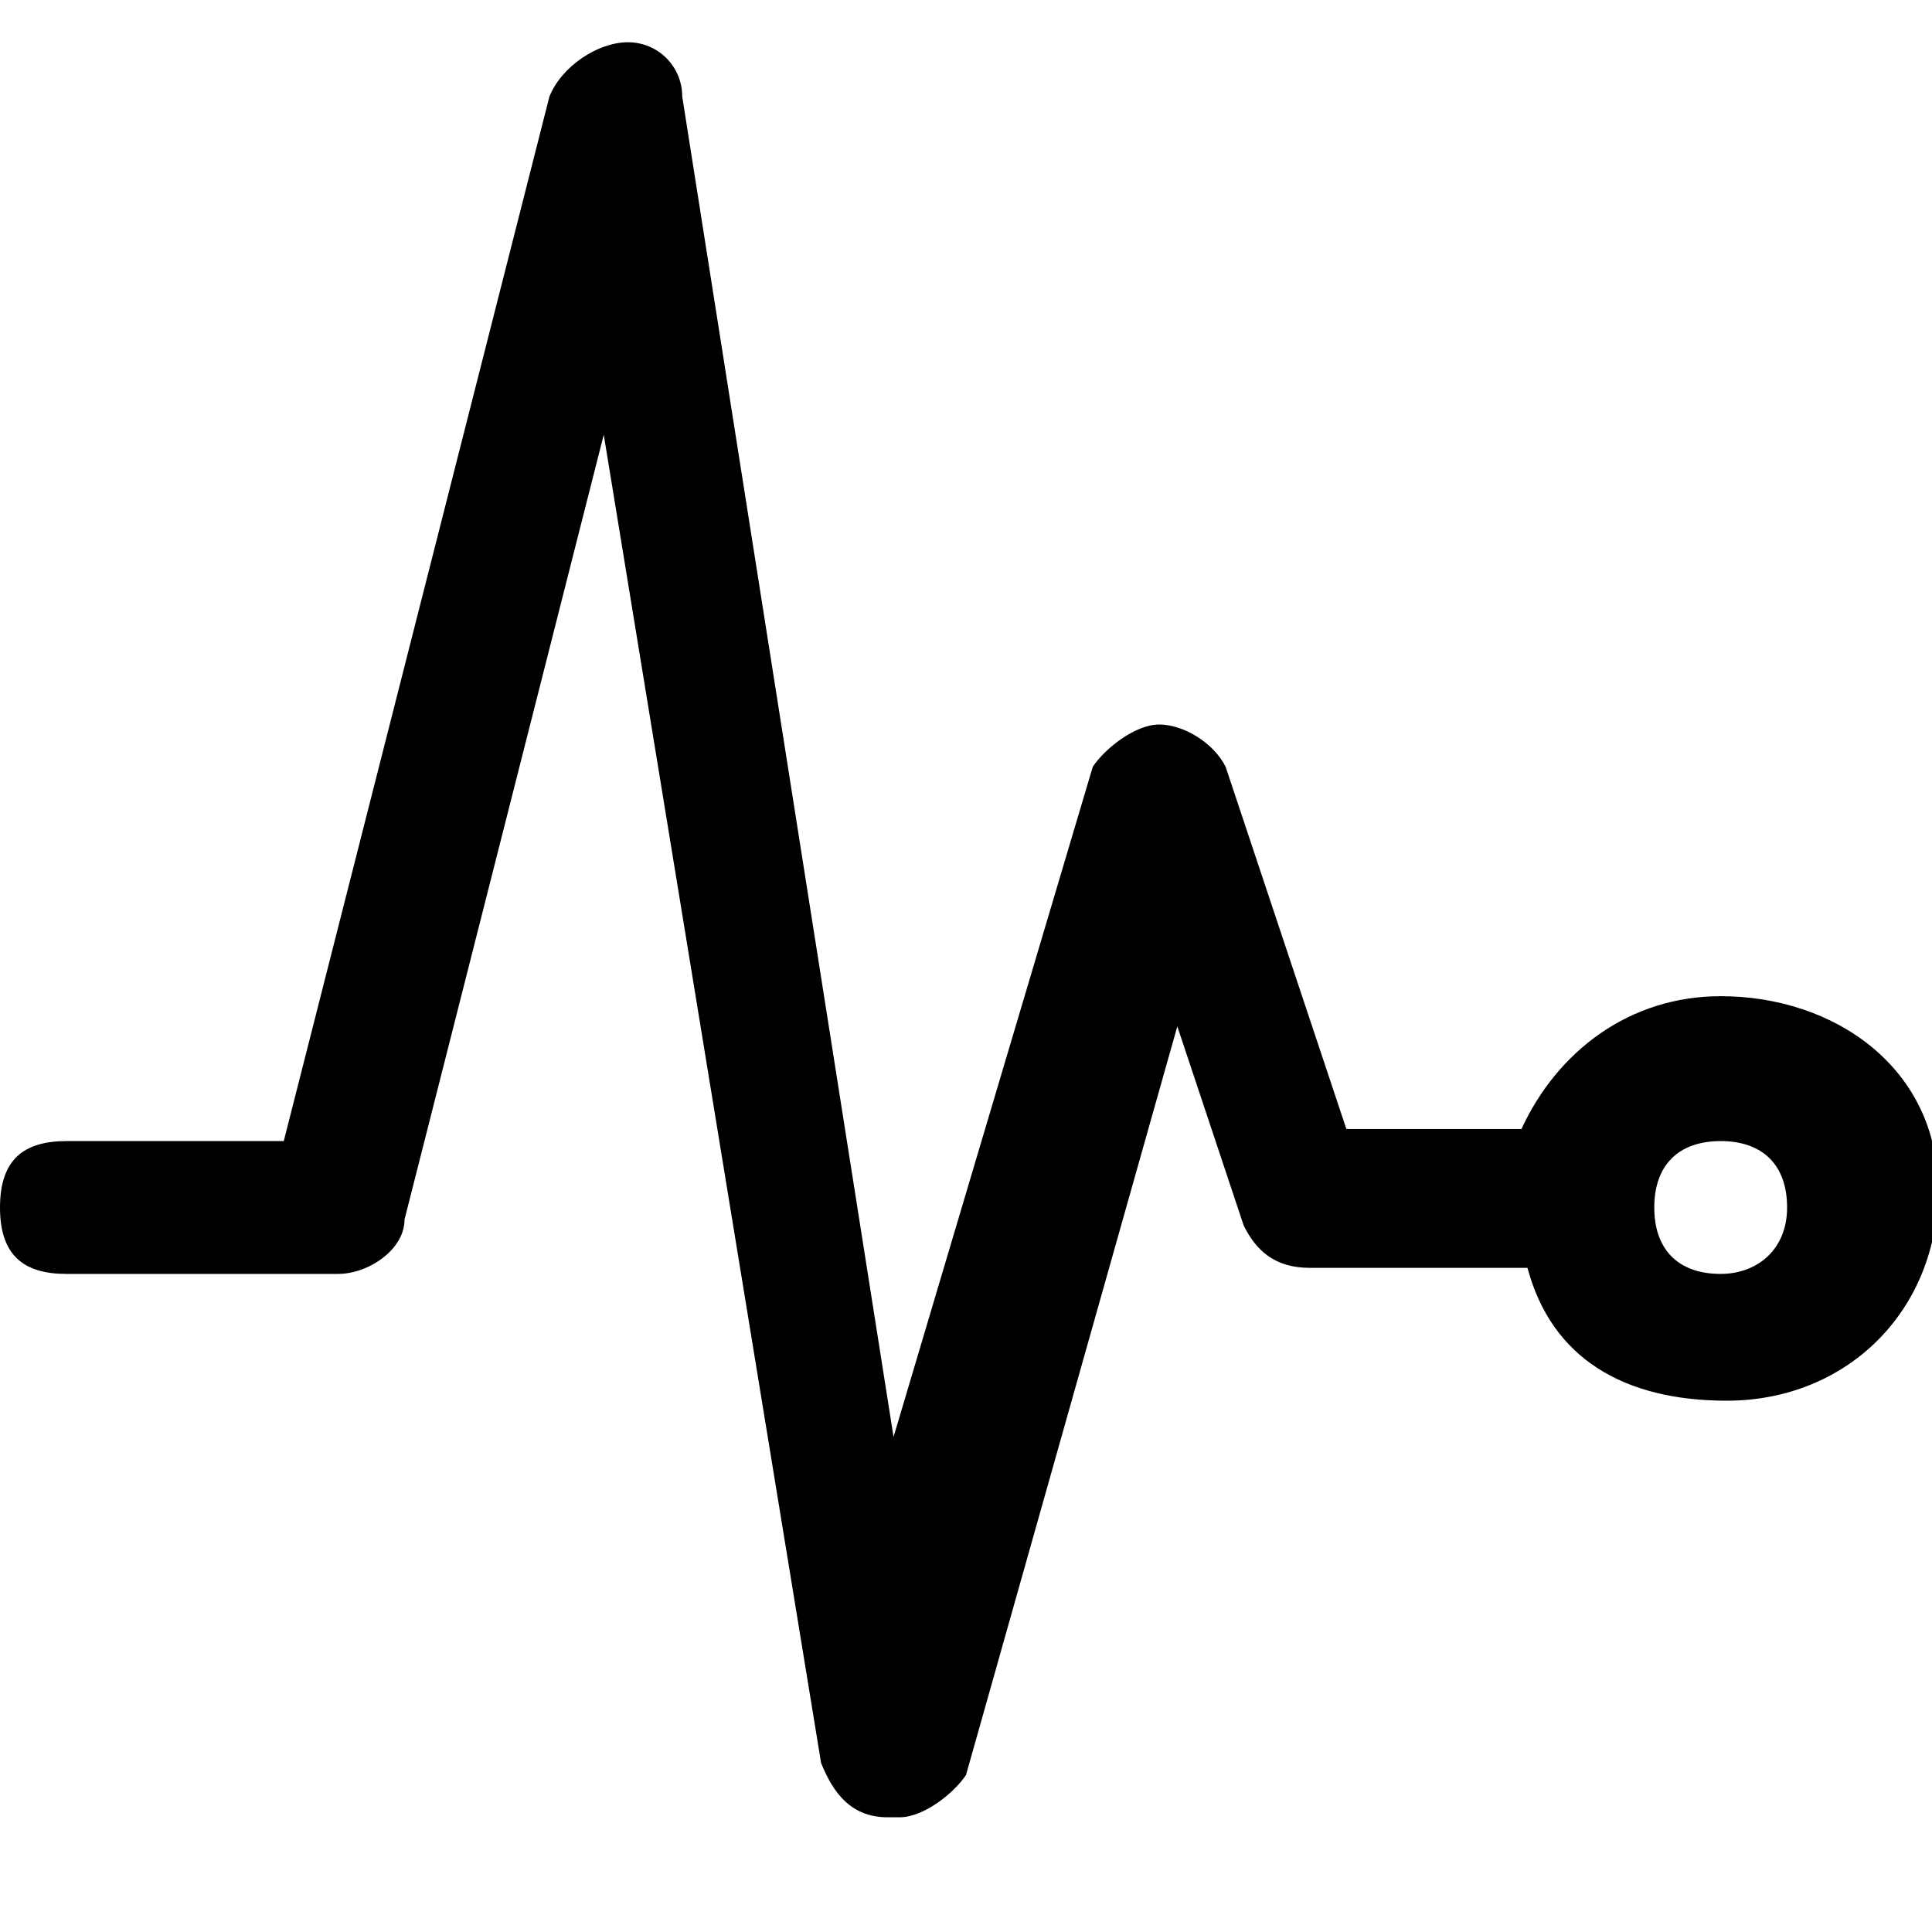 <!-- Generator: Adobe Illustrator 28.1.0, SVG Export Plug-In . SVG Version: 6.00 Build 0)  -->
<svg version="1.1" id="Capa_1" xmlns="http://www.w3.org/2000/svg" xmlns:xlink="http://www.w3.org/1999/xlink" x="0px" y="0px"
	 viewBox="0 0 32 32" style="enable-background:new 0 0 32 32;" xml:space="preserve">
<title>heart_pulse_rate_health</title>
<desc>heart, cardio, pulse, rate, health, signal, graph, line, medical, doctor, arrow</desc>
<path d="M-90.2,46c-0.6,0-1.1-0.4-1.2-1l-3.1-20.2c-0.1-0.3,0-0.7,0.3-0.9c0.2-0.3,0.5-0.4,0.9-0.4h27.6
	c0.3,0,0.7,0.1,0.9,0.4c0.2,0.3,0.3,0.6,0.3,0.9L-67.6,45c-0.1,0.6-0.6,1-1.2,1H-90.2z M-89.2,43.7h19.5l2.7-17.9H-92L-89.2,43.7
	L-89.2,43.7z M-92.9,22.1l-0.2-1c-0.1-0.3,0-0.7,0.3-0.9c0.2-0.3,0.5-0.4,0.9-0.4h24c0.3,0,0.7,0.1,0.9,0.4c0.2,0.3,0.3,0.6,0.3,0.9
	l-0.2,1H-92.9z M-90.7,18.3l-0.2-1c-0.1-0.3,0-0.7,0.3-0.9c0.2-0.3,0.5-0.4,0.9-0.4h20.3c0.3,0,0.7,0.1,0.9,0.4
	c0.2,0.3,0.3,0.6,0.3,0.9l-0.2,1H-90.7z"/>
<path d="M28.5,16.5c-1.5,0-2.7,0.9-3.3,2.2h-2.9l-2-6c-0.2-0.4-0.7-0.7-1.1-0.7c-0.4,0-0.9,0.4-1.1,0.7l-3.3,11.1L11.3,1.6
	c0-0.5-0.4-0.9-0.9-0.9S9.3,1.1,9.1,1.6L4.7,18.9H1.1C0.4,18.9,0,19.2,0,20s0.4,1.1,1.1,1.1h4.5c0.5,0,1.1-0.4,1.1-0.9L10,7.2
	l3.6,22c0.2,0.5,0.5,0.9,1.1,0.9c0,0,0,0,0.2,0c0.4,0,0.9-0.4,1.1-0.7l3.5-12.4l1.1,3.3c0.2,0.4,0.5,0.7,1.1,0.7h3.6
	c0.4,1.5,1.6,2.2,3.3,2.2c2,0,3.5-1.5,3.5-3.5S30.4,16.5,28.5,16.5z M28.5,21.1c-0.7,0-1.1-0.4-1.1-1.1s0.4-1.1,1.1-1.1
	c0.7,0,1.1,0.4,1.1,1.1S29.1,21.1,28.5,21.1z"/>
</svg>
